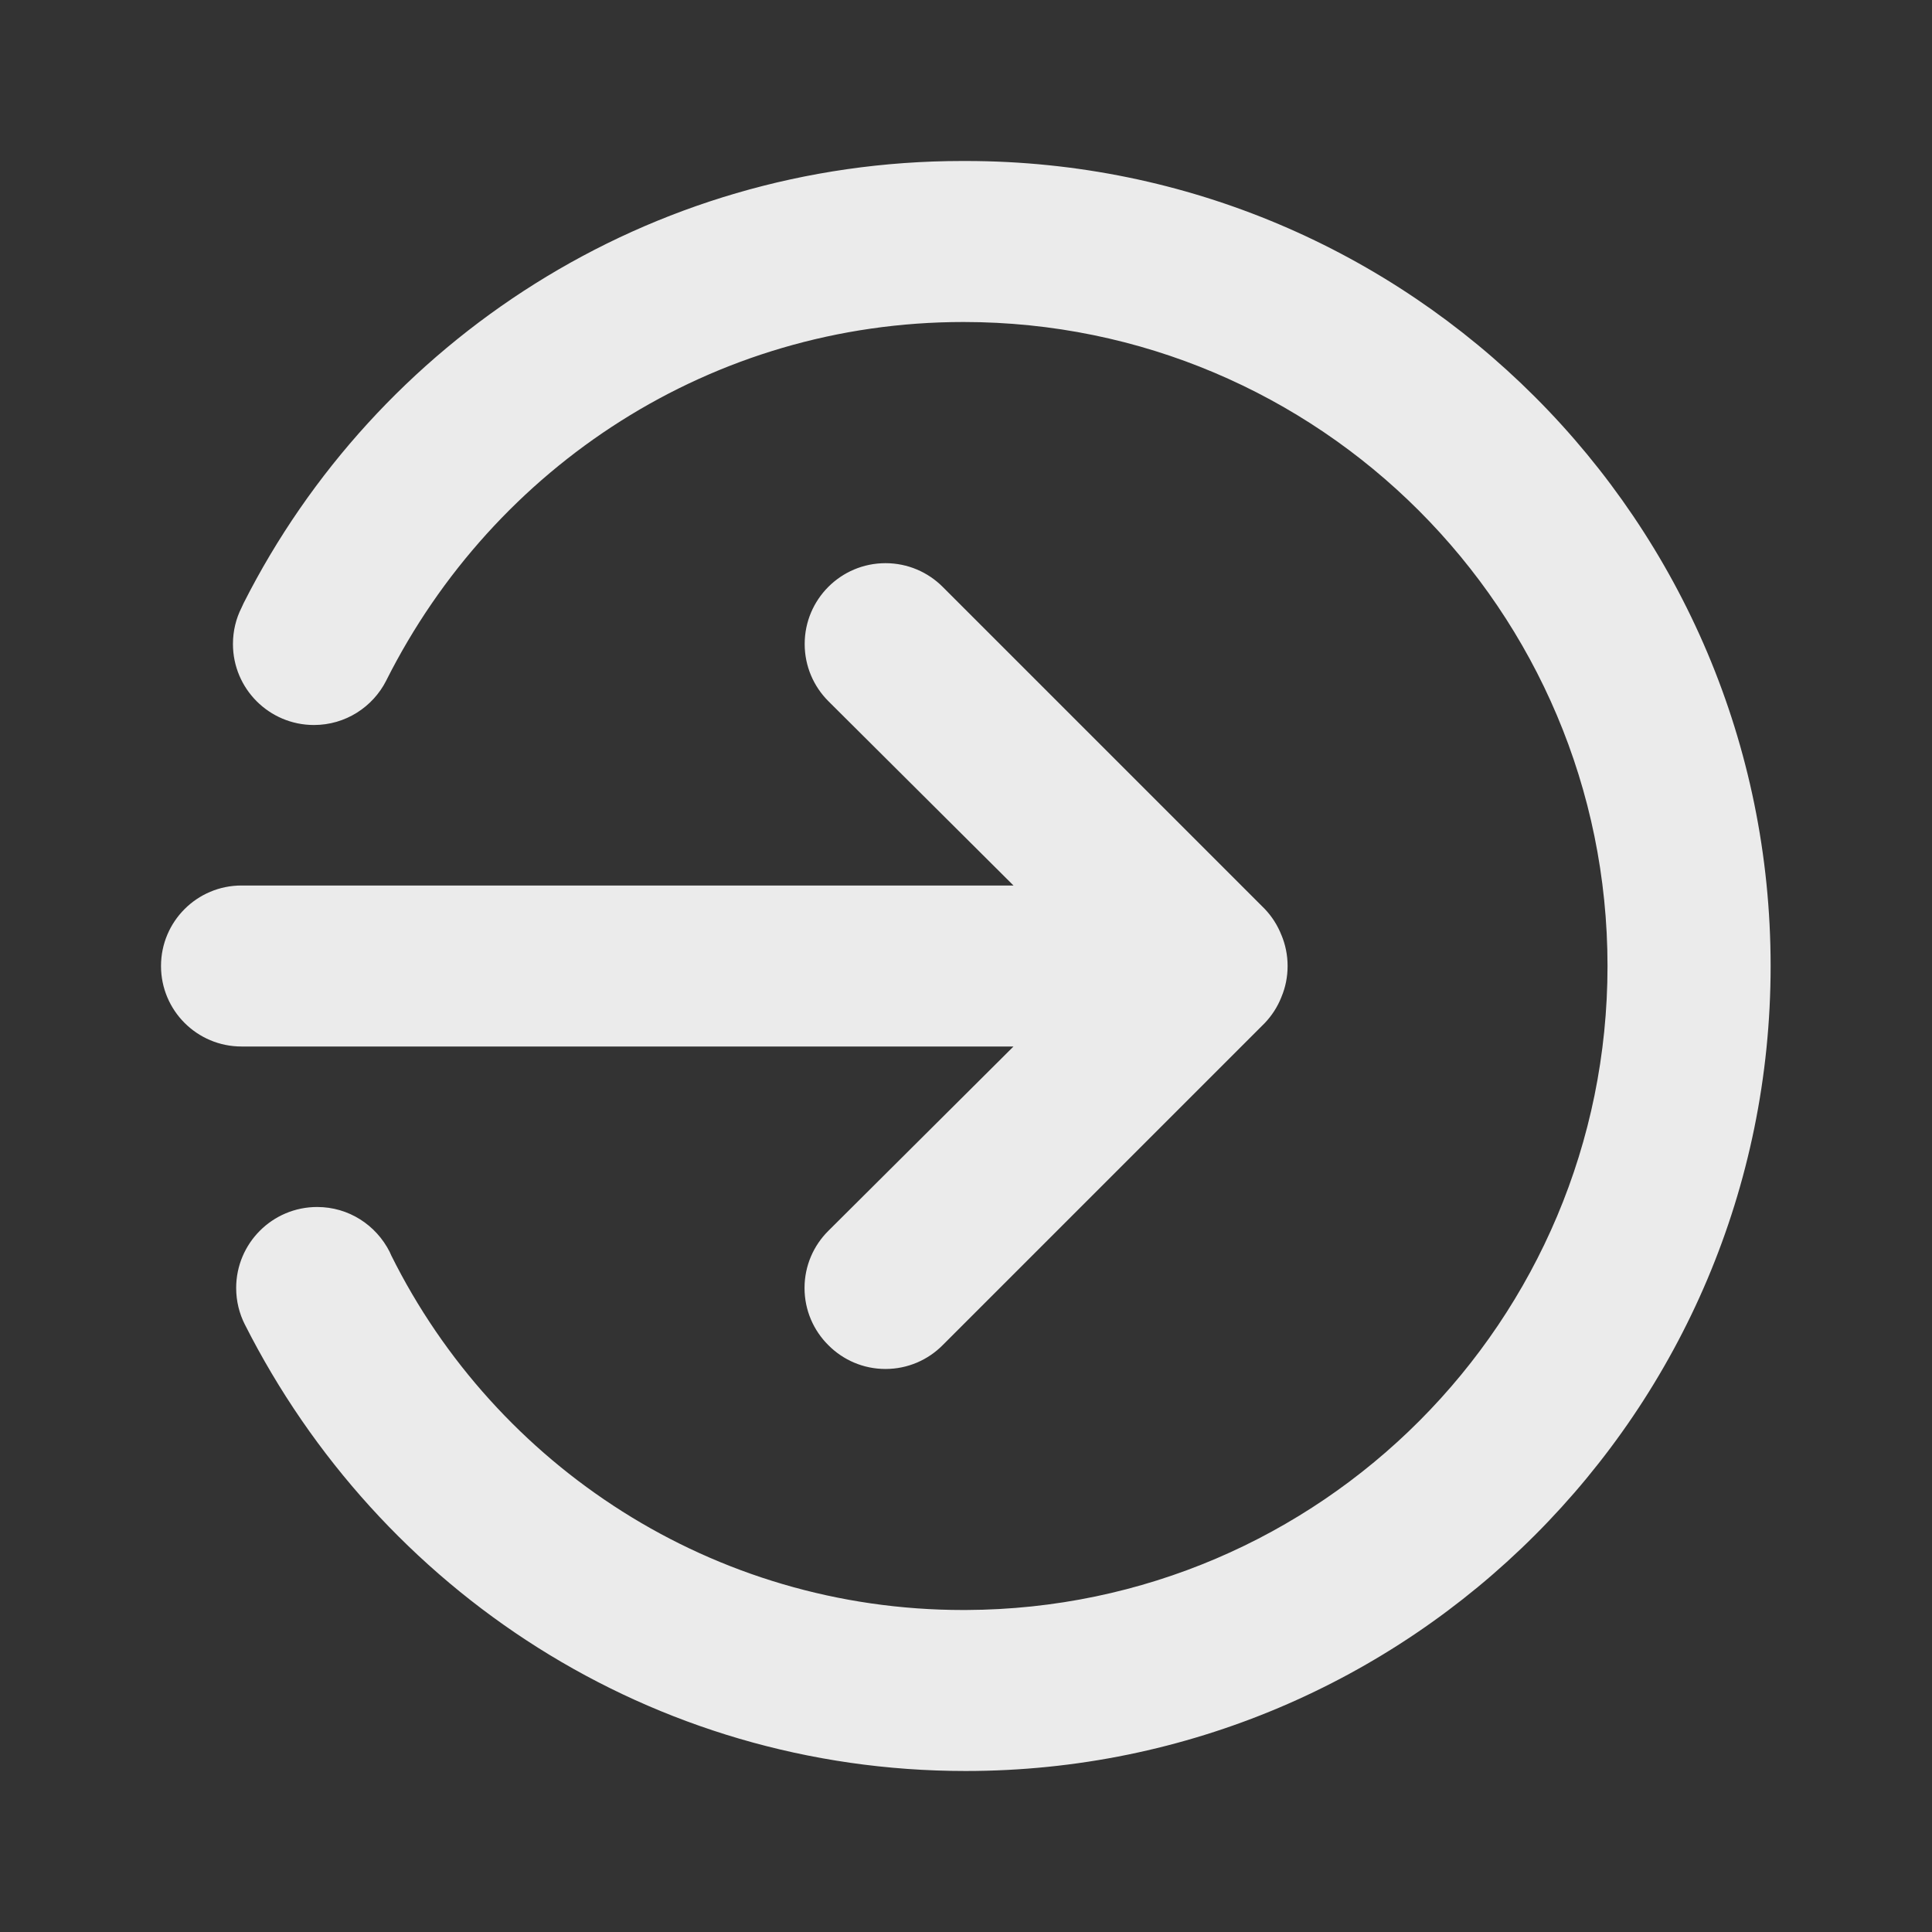 <!-- Generated by IcoMoon.io -->
<svg version="1.1" xmlns="http://www.w3.org/2000/svg" width="280" height="280" viewBox="0 0 280 280">
<rect x="0" y="0" width="280" height="280" fill="#333333" stroke="none"/>
<title>ul-sign-out-alt</title>
<path fill="#ebebeb" d="M146.883 151.667l-26.833 26.717c-2.131 2.114-3.451 5.045-3.451 8.283s1.32 6.169 3.45 8.283l0.001 0.001c2.114 2.131 5.045 3.451 8.283 3.451s6.169-1.32 8.283-3.45l46.668-46.668c1.032-1.077 1.862-2.356 2.422-3.771l0.028-0.079c0.553-1.311 0.875-2.834 0.875-4.433s-0.322-3.123-0.904-4.51l0.029 0.077c-0.588-1.494-1.418-2.773-2.454-3.854l0.004 0.004-46.667-46.667c-2.12-2.12-5.048-3.431-8.283-3.431-6.47 0-11.714 5.245-11.714 11.714 0 3.235 1.311 6.164 3.431 8.283v0l26.833 26.717h-111.883c-6.443 0-11.667 5.223-11.667 11.667s5.223 11.667 11.667 11.667v0zM140 23.333c-0.155-0.001-0.338-0.001-0.521-0.001-45.517 0-84.945 26.066-104.173 64.084l-0.306 0.667c-0.781 1.53-1.239 3.336-1.239 5.25 0 6.483 5.256 11.739 11.739 11.739 4.57 0 8.53-2.611 10.469-6.423l0.031-0.067c15.606-31.012 47.182-51.916 83.64-51.916 51.547 0 93.333 41.787 93.333 93.333 0 51.42-41.582 93.128-92.954 93.333h-0.019c-0.119 0.001-0.26 0.001-0.401 0.001-36.318 0-67.748-20.927-82.891-51.38l-0.242-0.538c-1.97-3.878-5.93-6.489-10.5-6.489-6.483 0-11.739 5.256-11.739 11.739 0 1.914 0.458 3.72 1.27 5.317l-0.031-0.067c19.534 38.685 58.962 64.75 104.479 64.75 64.433 0 116.667-52.233 116.667-116.667 0-64.414-52.202-116.635-116.609-116.667h-0.003z"></path>
</svg>
